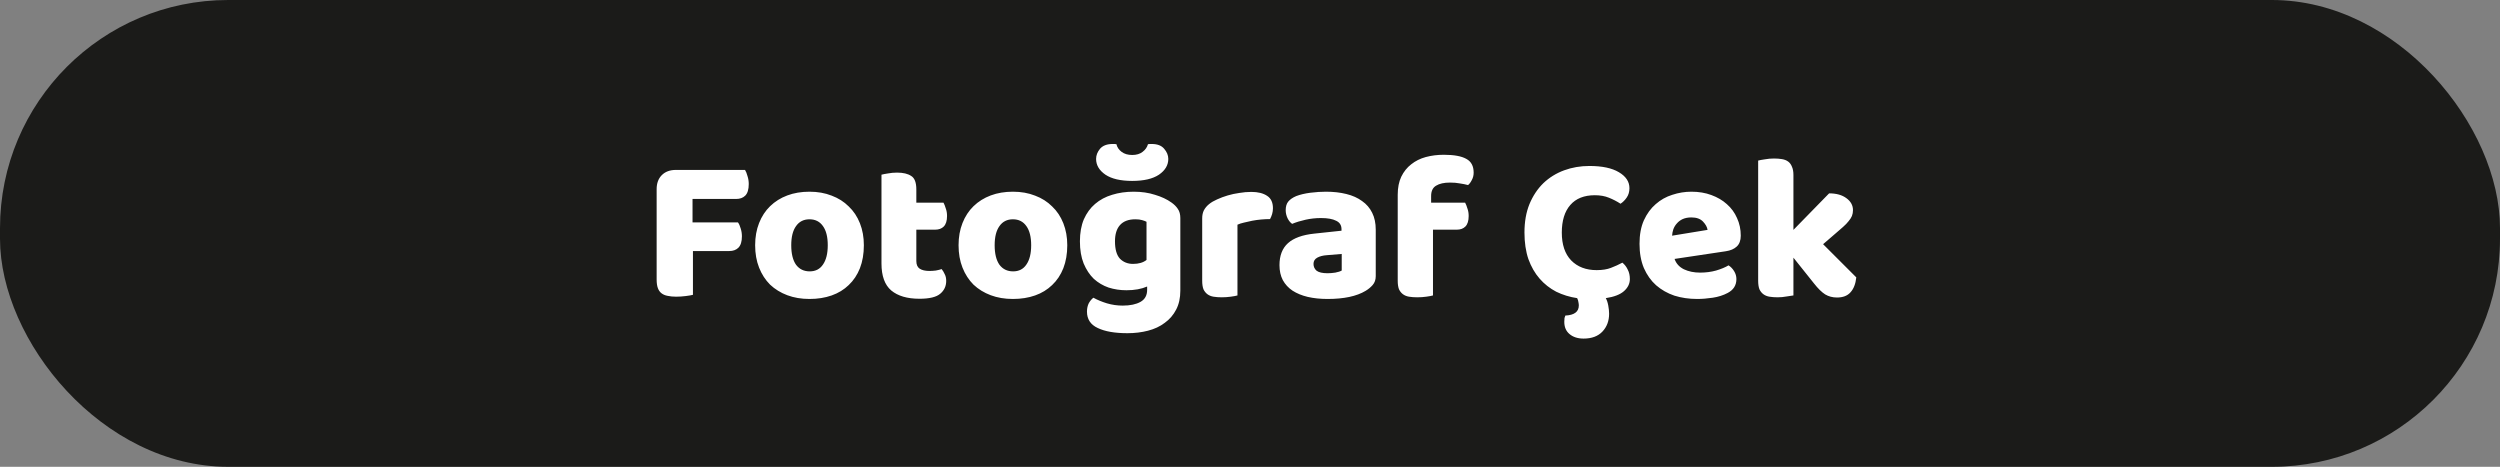 <svg width="482" height="90" viewBox="0 0 482 90" fill="none" xmlns="http://www.w3.org/2000/svg">
<rect x="0" y="0" width="482" height="90" fill="#808080" stroke="none"/>
<rect width="482" height="90" rx="44" fill="#1B1B19"/>
<path d="M143.64 32.76C143.827 33.053 143.987 33.453 144.12 33.96C144.28 34.44 144.36 34.947 144.36 35.48C144.36 36.52 144.133 37.267 143.68 37.72C143.253 38.147 142.667 38.36 141.92 38.36H133.52V42.88H142.28C142.493 43.173 142.667 43.56 142.8 44.04C142.96 44.52 143.04 45.027 143.04 45.56C143.04 46.573 142.813 47.307 142.36 47.76C141.933 48.187 141.347 48.4 140.6 48.4H133.6V56.84C133.307 56.92 132.84 57 132.2 57.08C131.587 57.16 130.973 57.2 130.36 57.2C129.747 57.2 129.2 57.147 128.72 57.04C128.267 56.96 127.88 56.8 127.56 56.56C127.24 56.32 127 55.987 126.84 55.56C126.68 55.133 126.6 54.573 126.6 53.88V36.48C126.6 35.333 126.933 34.427 127.6 33.76C128.267 33.093 129.173 32.76 130.32 32.76H143.64ZM166.552 47.28C166.552 48.933 166.298 50.413 165.792 51.72C165.285 53 164.565 54.08 163.632 54.96C162.725 55.84 161.632 56.507 160.352 56.96C159.072 57.413 157.645 57.64 156.072 57.64C154.498 57.64 153.072 57.4 151.792 56.92C150.512 56.44 149.405 55.76 148.472 54.88C147.565 53.973 146.858 52.88 146.352 51.6C145.845 50.32 145.592 48.88 145.592 47.28C145.592 45.707 145.845 44.28 146.352 43C146.858 41.72 147.565 40.64 148.472 39.76C149.405 38.853 150.512 38.16 151.792 37.68C153.072 37.2 154.498 36.96 156.072 36.96C157.645 36.96 159.072 37.213 160.352 37.72C161.632 38.2 162.725 38.893 163.632 39.8C164.565 40.68 165.285 41.76 165.792 43.04C166.298 44.32 166.552 45.733 166.552 47.28ZM152.552 47.28C152.552 48.907 152.858 50.16 153.472 51.04C154.112 51.893 154.992 52.32 156.112 52.32C157.232 52.32 158.085 51.88 158.672 51C159.285 50.12 159.592 48.88 159.592 47.28C159.592 45.68 159.285 44.453 158.672 43.6C158.058 42.72 157.192 42.28 156.072 42.28C154.952 42.28 154.085 42.72 153.472 43.6C152.858 44.453 152.552 45.68 152.552 47.28ZM176.669 50.32C176.669 51.013 176.882 51.507 177.309 51.8C177.762 52.093 178.389 52.24 179.189 52.24C179.589 52.24 180.002 52.213 180.429 52.16C180.856 52.08 181.229 51.987 181.549 51.88C181.789 52.173 181.989 52.507 182.149 52.88C182.336 53.227 182.429 53.653 182.429 54.16C182.429 55.173 182.042 56 181.269 56.64C180.522 57.28 179.189 57.6 177.269 57.6C174.922 57.6 173.109 57.067 171.829 56C170.576 54.933 169.949 53.2 169.949 50.8V33.68C170.242 33.6 170.656 33.52 171.189 33.44C171.749 33.333 172.336 33.28 172.949 33.28C174.122 33.28 175.029 33.493 175.669 33.92C176.336 34.32 176.669 35.187 176.669 36.52V39.08H181.909C182.069 39.373 182.216 39.747 182.349 40.2C182.509 40.627 182.589 41.107 182.589 41.64C182.589 42.573 182.376 43.253 181.949 43.68C181.549 44.08 181.002 44.28 180.309 44.28H176.669V50.32ZM205.77 47.28C205.77 48.933 205.517 50.413 205.01 51.72C204.504 53 203.784 54.08 202.85 54.96C201.944 55.84 200.85 56.507 199.57 56.96C198.29 57.413 196.864 57.64 195.29 57.64C193.717 57.64 192.29 57.4 191.01 56.92C189.73 56.44 188.624 55.76 187.69 54.88C186.784 53.973 186.077 52.88 185.57 51.6C185.064 50.32 184.81 48.88 184.81 47.28C184.81 45.707 185.064 44.28 185.57 43C186.077 41.72 186.784 40.64 187.69 39.76C188.624 38.853 189.73 38.16 191.01 37.68C192.29 37.2 193.717 36.96 195.29 36.96C196.864 36.96 198.29 37.213 199.57 37.72C200.85 38.2 201.944 38.893 202.85 39.8C203.784 40.68 204.504 41.76 205.01 43.04C205.517 44.32 205.77 45.733 205.77 47.28ZM191.77 47.28C191.77 48.907 192.077 50.16 192.69 51.04C193.33 51.893 194.21 52.32 195.33 52.32C196.45 52.32 197.304 51.88 197.89 51C198.504 50.12 198.81 48.88 198.81 47.28C198.81 45.68 198.504 44.453 197.89 43.6C197.277 42.72 196.41 42.28 195.29 42.28C194.17 42.28 193.304 42.72 192.69 43.6C192.077 44.453 191.77 45.68 191.77 47.28ZM218.568 36.96C220.088 36.96 221.461 37.16 222.688 37.56C223.941 37.933 224.994 38.427 225.848 39.04C226.381 39.413 226.794 39.827 227.088 40.28C227.408 40.733 227.568 41.32 227.568 42.04V56.04C227.568 57.453 227.301 58.667 226.768 59.68C226.234 60.72 225.501 61.573 224.568 62.24C223.661 62.933 222.581 63.44 221.328 63.76C220.101 64.08 218.781 64.24 217.368 64.24C214.941 64.24 213.034 63.907 211.648 63.24C210.261 62.6 209.568 61.547 209.568 60.08C209.568 59.467 209.688 58.92 209.928 58.44C210.194 57.987 210.488 57.64 210.808 57.4C211.581 57.827 212.448 58.187 213.408 58.48C214.394 58.773 215.408 58.92 216.448 58.92C217.888 58.92 219.034 58.68 219.888 58.2C220.741 57.72 221.168 56.947 221.168 55.88V55.24C220.074 55.72 218.741 55.96 217.168 55.96C215.968 55.96 214.821 55.787 213.728 55.44C212.661 55.067 211.714 54.507 210.888 53.76C210.088 52.987 209.434 52 208.928 50.8C208.448 49.6 208.208 48.173 208.208 46.52C208.208 44.893 208.461 43.48 208.968 42.28C209.501 41.08 210.221 40.093 211.128 39.32C212.061 38.52 213.154 37.933 214.408 37.56C215.688 37.16 217.074 36.96 218.568 36.96ZM221.048 42.76C220.861 42.653 220.581 42.547 220.208 42.44C219.861 42.333 219.421 42.28 218.888 42.28C217.581 42.28 216.594 42.653 215.928 43.4C215.288 44.12 214.968 45.16 214.968 46.52C214.968 48.067 215.288 49.187 215.928 49.88C216.594 50.547 217.434 50.88 218.448 50.88C219.541 50.88 220.408 50.627 221.048 50.12V42.76ZM218.288 34.88C216.048 34.88 214.328 34.48 213.128 33.68C211.928 32.853 211.328 31.84 211.328 30.64C211.328 29.947 211.581 29.293 212.088 28.68C212.621 28.067 213.434 27.76 214.528 27.76C214.661 27.76 214.781 27.76 214.888 27.76C214.994 27.76 215.114 27.773 215.248 27.8C215.381 28.387 215.714 28.88 216.248 29.28C216.781 29.68 217.461 29.88 218.288 29.88C219.114 29.88 219.781 29.68 220.288 29.28C220.821 28.88 221.168 28.387 221.328 27.8C221.461 27.773 221.581 27.76 221.688 27.76C221.794 27.76 221.914 27.76 222.048 27.76C223.141 27.76 223.941 28.067 224.448 28.68C224.981 29.293 225.248 29.947 225.248 30.64C225.248 31.84 224.648 32.853 223.448 33.68C222.248 34.48 220.528 34.88 218.288 34.88ZM238.583 56.96C238.316 57.04 237.89 57.12 237.303 57.2C236.743 57.28 236.156 57.32 235.543 57.32C234.956 57.32 234.423 57.28 233.943 57.2C233.49 57.12 233.103 56.96 232.783 56.72C232.463 56.48 232.21 56.16 232.023 55.76C231.863 55.333 231.783 54.787 231.783 54.12V42.12C231.783 41.507 231.89 40.987 232.103 40.56C232.343 40.107 232.676 39.707 233.103 39.36C233.53 39.013 234.05 38.707 234.663 38.44C235.303 38.147 235.983 37.893 236.703 37.68C237.423 37.467 238.17 37.307 238.943 37.2C239.716 37.067 240.49 37 241.263 37C242.543 37 243.556 37.253 244.303 37.76C245.05 38.24 245.423 39.04 245.423 40.16C245.423 40.533 245.37 40.907 245.263 41.28C245.156 41.627 245.023 41.947 244.863 42.24C244.303 42.24 243.73 42.267 243.143 42.32C242.556 42.373 241.983 42.453 241.423 42.56C240.863 42.667 240.33 42.787 239.823 42.92C239.343 43.027 238.93 43.16 238.583 43.32V56.96ZM255.963 52.68C256.416 52.68 256.909 52.64 257.443 52.56C258.003 52.453 258.416 52.32 258.683 52.16V48.96L255.803 49.2C255.056 49.253 254.443 49.413 253.963 49.68C253.483 49.947 253.243 50.347 253.243 50.88C253.243 51.413 253.443 51.853 253.843 52.2C254.269 52.52 254.976 52.68 255.963 52.68ZM255.643 36.96C257.083 36.96 258.389 37.107 259.563 37.4C260.763 37.693 261.776 38.147 262.603 38.76C263.456 39.347 264.109 40.107 264.563 41.04C265.016 41.947 265.243 43.027 265.243 44.28V53.24C265.243 53.933 265.043 54.507 264.643 54.96C264.269 55.387 263.816 55.76 263.283 56.08C261.549 57.12 259.109 57.64 255.963 57.64C254.549 57.64 253.269 57.507 252.123 57.24C251.003 56.973 250.029 56.573 249.203 56.04C248.403 55.507 247.776 54.827 247.323 54C246.896 53.173 246.683 52.213 246.683 51.12C246.683 49.28 247.229 47.867 248.323 46.88C249.416 45.893 251.109 45.28 253.403 45.04L258.643 44.48V44.2C258.643 43.427 258.296 42.88 257.603 42.56C256.936 42.213 255.963 42.04 254.683 42.04C253.669 42.04 252.683 42.147 251.723 42.36C250.763 42.573 249.896 42.84 249.123 43.16C248.776 42.92 248.483 42.56 248.243 42.08C248.003 41.573 247.883 41.053 247.883 40.52C247.883 39.827 248.043 39.28 248.363 38.88C248.709 38.453 249.229 38.093 249.923 37.8C250.696 37.507 251.603 37.293 252.643 37.16C253.709 37.027 254.709 36.96 255.643 36.96ZM269.48 37.56C269.48 36.2 269.707 35.04 270.16 34.08C270.64 33.093 271.28 32.293 272.08 31.68C272.88 31.04 273.814 30.573 274.88 30.28C275.974 29.987 277.134 29.84 278.36 29.84C280.334 29.84 281.787 30.107 282.72 30.64C283.654 31.147 284.12 32.027 284.12 33.28C284.12 33.813 284 34.293 283.76 34.72C283.547 35.147 283.307 35.467 283.04 35.68C282.534 35.547 282 35.44 281.44 35.36C280.907 35.253 280.28 35.2 279.56 35.2C278.414 35.2 277.52 35.4 276.88 35.8C276.24 36.173 275.92 36.84 275.92 37.8V39.08H282.48C282.64 39.373 282.787 39.747 282.92 40.2C283.08 40.627 283.16 41.107 283.16 41.64C283.16 42.573 282.947 43.253 282.52 43.68C282.12 44.08 281.574 44.28 280.88 44.28H276.28V56.96C276.014 57.04 275.587 57.12 275 57.2C274.44 57.28 273.854 57.32 273.24 57.32C272.654 57.32 272.12 57.28 271.64 57.2C271.187 57.12 270.8 56.96 270.48 56.72C270.16 56.48 269.907 56.16 269.72 55.76C269.56 55.333 269.48 54.787 269.48 54.12V37.56ZM307.476 37.64C305.422 37.64 303.849 38.267 302.756 39.52C301.662 40.773 301.116 42.547 301.116 44.84C301.116 47.16 301.716 48.947 302.916 50.2C304.142 51.453 305.782 52.08 307.836 52.08C308.929 52.08 309.849 51.933 310.596 51.64C311.369 51.347 312.102 51.013 312.796 50.64C313.249 51.013 313.596 51.467 313.836 52C314.102 52.507 314.236 53.107 314.236 53.8C314.236 54.68 313.862 55.453 313.116 56.12C312.369 56.787 311.196 57.24 309.596 57.48C309.809 57.853 309.969 58.333 310.076 58.92C310.182 59.507 310.236 60.027 310.236 60.48C310.236 61.867 309.809 63.013 308.956 63.92C308.102 64.827 306.889 65.28 305.316 65.28C304.196 65.28 303.289 64.987 302.596 64.4C301.929 63.84 301.596 63.053 301.596 62.04C301.596 61.747 301.609 61.507 301.636 61.32C301.689 61.16 301.742 61 301.796 60.84C303.529 60.76 304.396 60.107 304.396 58.88C304.396 58.72 304.369 58.507 304.316 58.24C304.289 58 304.209 57.747 304.076 57.48C302.636 57.267 301.289 56.853 300.036 56.24C298.809 55.6 297.742 54.76 296.836 53.72C295.929 52.68 295.209 51.427 294.676 49.96C294.169 48.467 293.916 46.76 293.916 44.84C293.916 42.76 294.236 40.933 294.876 39.36C295.542 37.76 296.436 36.413 297.556 35.32C298.702 34.227 300.036 33.4 301.556 32.84C303.076 32.28 304.702 32 306.436 32C308.889 32 310.782 32.4 312.116 33.2C313.476 34 314.156 35.027 314.156 36.28C314.156 36.973 313.982 37.573 313.636 38.08C313.289 38.587 312.889 38.987 312.436 39.28C311.742 38.827 310.996 38.44 310.196 38.12C309.422 37.8 308.516 37.64 307.476 37.64ZM327.219 57.64C325.646 57.64 324.179 57.427 322.819 57C321.486 56.547 320.313 55.88 319.299 55C318.313 54.12 317.526 53.013 316.939 51.68C316.379 50.347 316.099 48.787 316.099 47C316.099 45.24 316.379 43.733 316.939 42.48C317.526 41.2 318.286 40.16 319.219 39.36C320.153 38.533 321.219 37.933 322.419 37.56C323.619 37.16 324.846 36.96 326.099 36.96C327.513 36.96 328.793 37.173 329.939 37.6C331.113 38.027 332.113 38.613 332.939 39.36C333.793 40.107 334.446 41 334.899 42.04C335.379 43.08 335.619 44.213 335.619 45.44C335.619 46.347 335.366 47.04 334.859 47.52C334.353 48 333.646 48.307 332.739 48.44L322.859 49.92C323.153 50.8 323.753 51.467 324.659 51.92C325.566 52.347 326.606 52.56 327.779 52.56C328.873 52.56 329.899 52.427 330.859 52.16C331.846 51.867 332.646 51.533 333.259 51.16C333.686 51.427 334.046 51.8 334.339 52.28C334.633 52.76 334.779 53.267 334.779 53.8C334.779 55 334.219 55.893 333.099 56.48C332.246 56.933 331.286 57.24 330.219 57.4C329.153 57.56 328.153 57.64 327.219 57.64ZM326.099 41.92C325.459 41.92 324.899 42.027 324.419 42.24C323.966 42.453 323.593 42.733 323.299 43.08C323.006 43.4 322.779 43.773 322.619 44.2C322.486 44.6 322.406 45.013 322.379 45.44L329.219 44.32C329.139 43.787 328.846 43.253 328.339 42.72C327.833 42.187 327.086 41.92 326.099 41.92ZM357.893 53.48C357.759 54.733 357.386 55.693 356.773 56.36C356.186 57.027 355.319 57.36 354.173 57.36C353.319 57.36 352.559 57.16 351.893 56.76C351.226 56.333 350.506 55.627 349.733 54.64L345.773 49.68V56.96C345.479 57.013 345.039 57.08 344.453 57.16C343.893 57.267 343.319 57.32 342.733 57.32C342.146 57.32 341.613 57.28 341.133 57.2C340.679 57.12 340.293 56.96 339.973 56.72C339.653 56.48 339.399 56.16 339.213 55.76C339.053 55.333 338.973 54.787 338.973 54.12V30.96C339.266 30.88 339.693 30.8 340.253 30.72C340.839 30.613 341.426 30.56 342.013 30.56C342.599 30.56 343.119 30.6 343.573 30.68C344.053 30.76 344.453 30.92 344.773 31.16C345.093 31.4 345.333 31.733 345.493 32.16C345.679 32.56 345.773 33.093 345.773 33.76V44.32L352.653 37.28C354.039 37.28 355.146 37.587 355.973 38.2C356.826 38.813 357.253 39.587 357.253 40.52C357.253 40.92 357.186 41.293 357.053 41.64C356.919 41.96 356.706 42.293 356.413 42.64C356.146 42.987 355.786 43.36 355.333 43.76C354.906 44.133 354.399 44.573 353.813 45.08L351.493 47.08L357.893 53.48Z" fill="white"/>
</svg>
